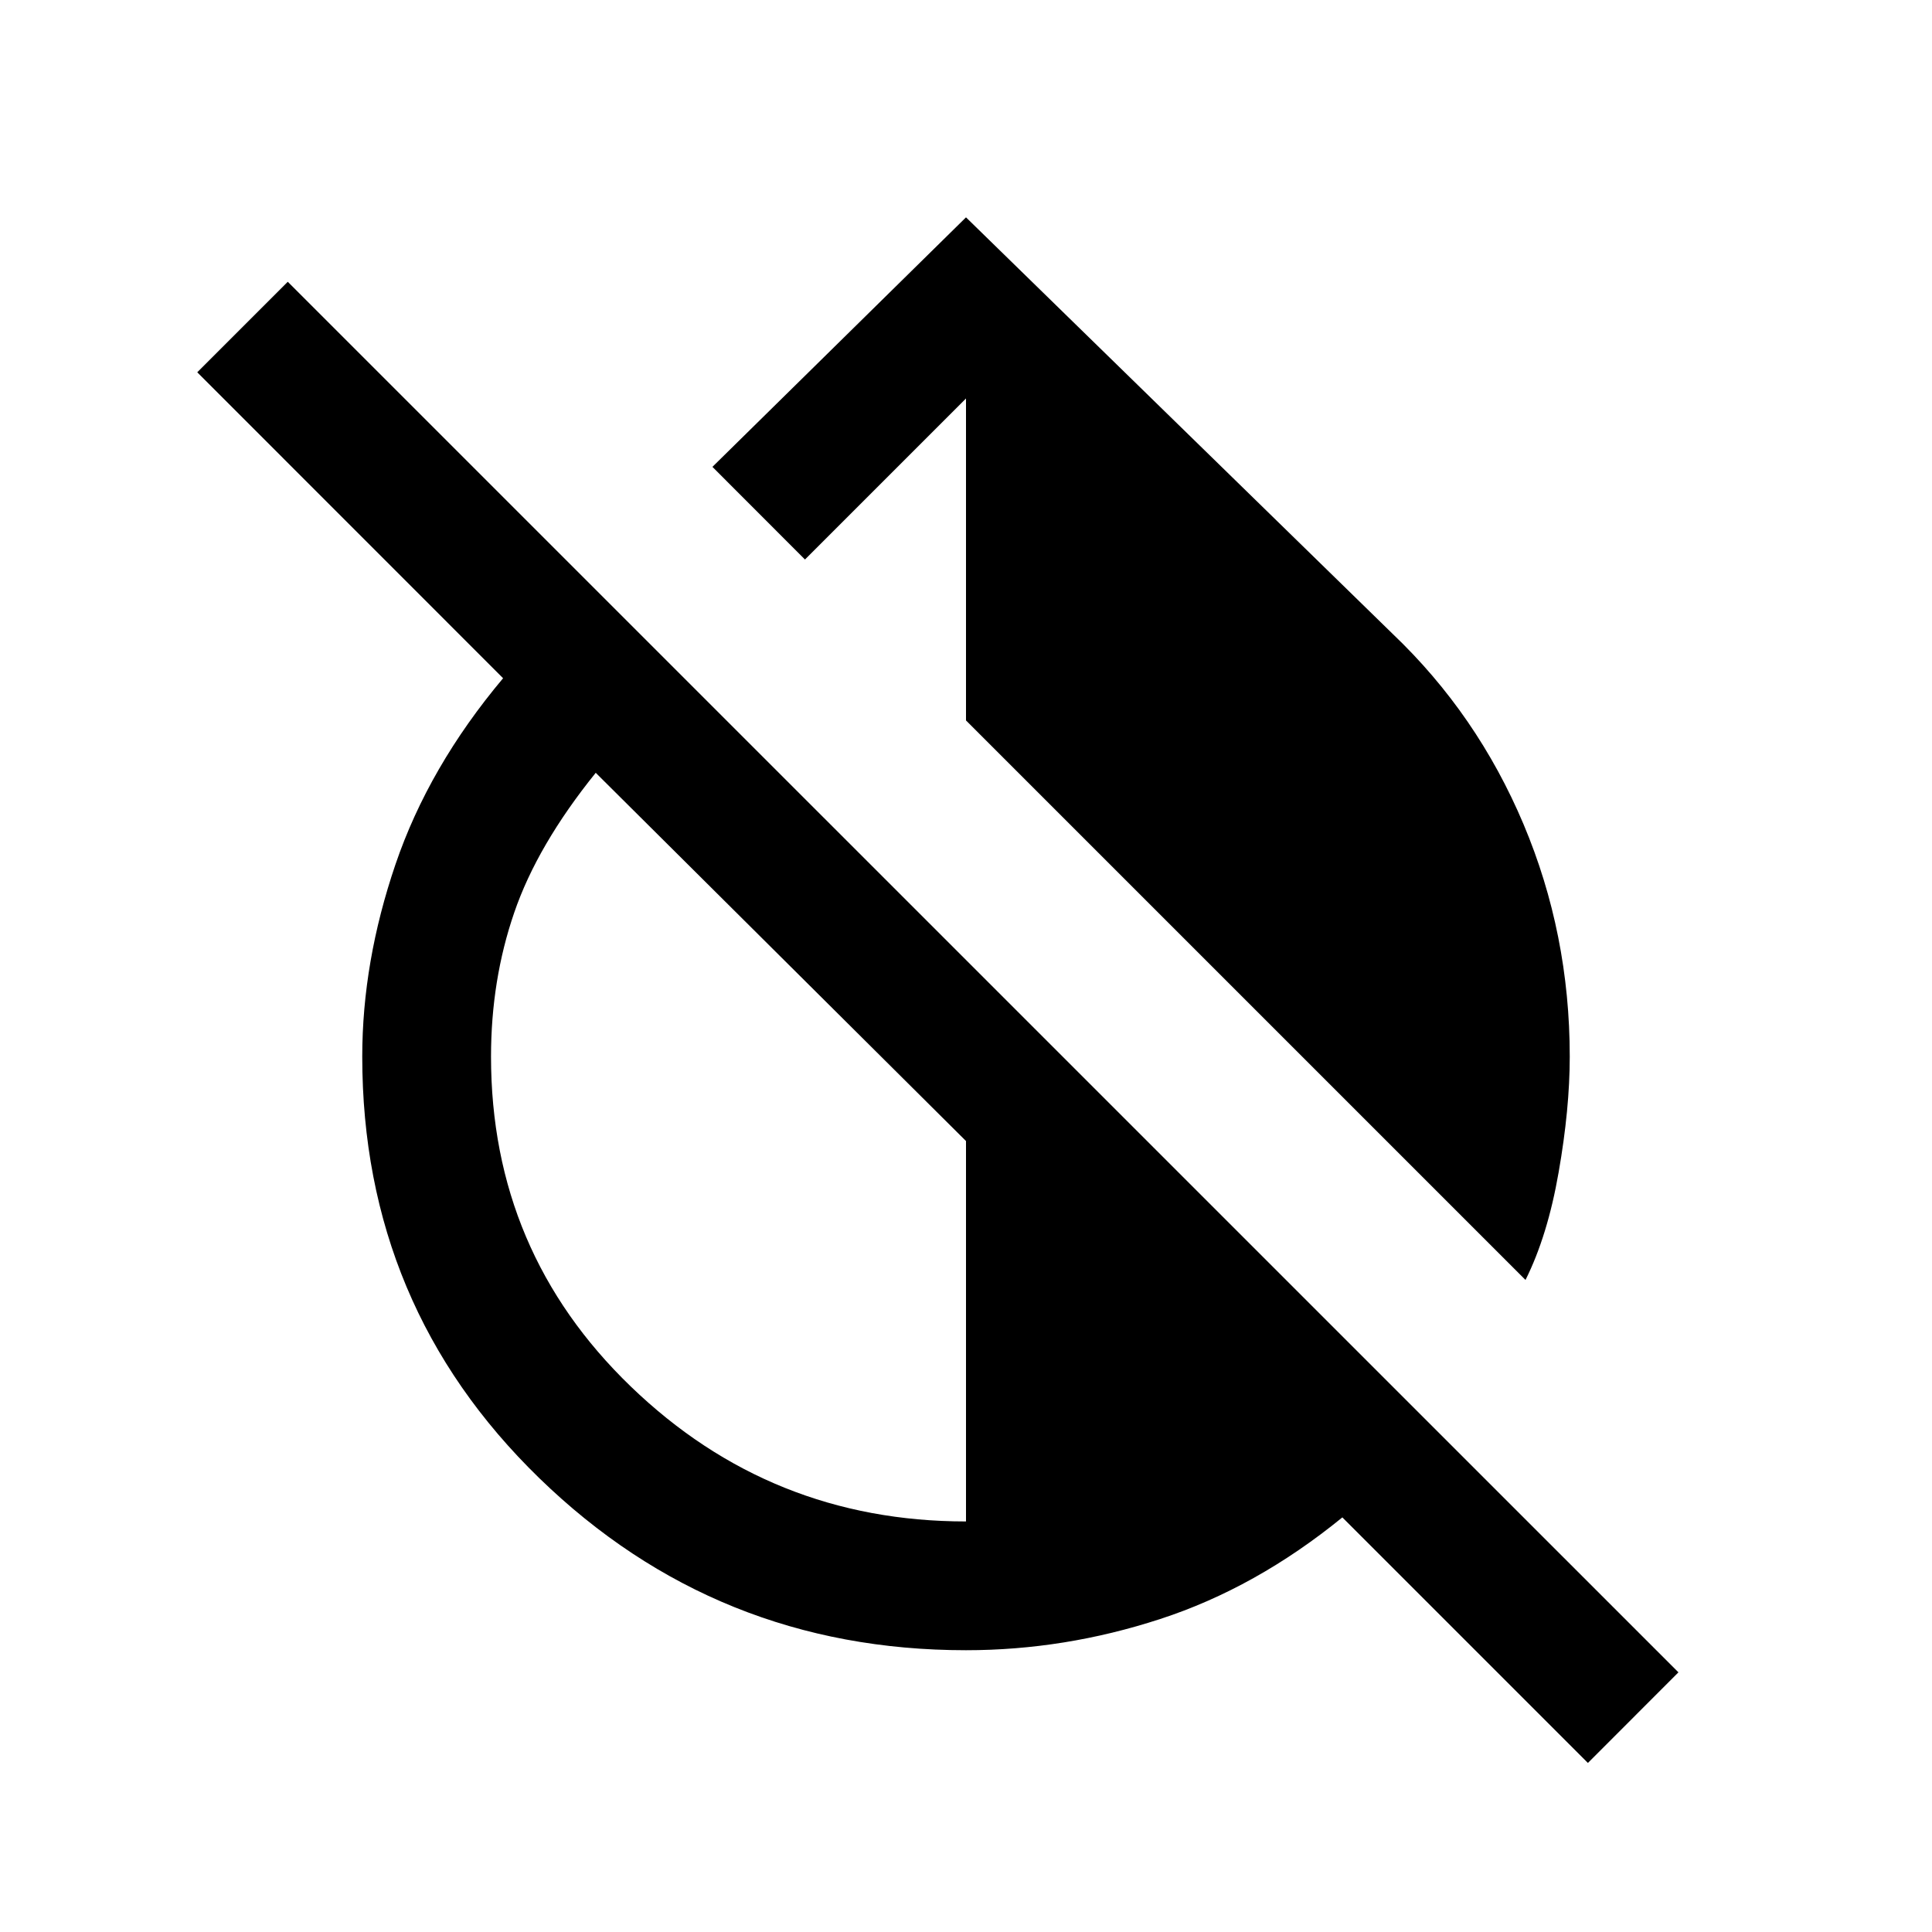 <svg xmlns="http://www.w3.org/2000/svg" height="20" width="20"><path d="M15.792 13.25 10 7.458V4.125L8.333 5.792L7.375 4.833L10 2.25L14.417 6.562Q15.292 7.396 15.771 8.531Q16.25 9.667 16.25 10.938Q16.25 11.479 16.135 12.135Q16.021 12.792 15.792 13.25ZM16.438 18.25 13.896 15.708Q13 16.438 12.01 16.76Q11.021 17.083 10 17.083Q7.417 17.083 5.583 15.302Q3.75 13.521 3.75 10.938Q3.75 9.958 4.094 8.948Q4.438 7.938 5.208 7.021L2.042 3.854L2.979 2.917L17.375 17.312ZM10 15.75V11.812L6.167 8Q5.562 8.75 5.323 9.448Q5.083 10.146 5.083 10.938Q5.083 12.958 6.531 14.354Q7.979 15.75 10 15.75Z"/></svg>